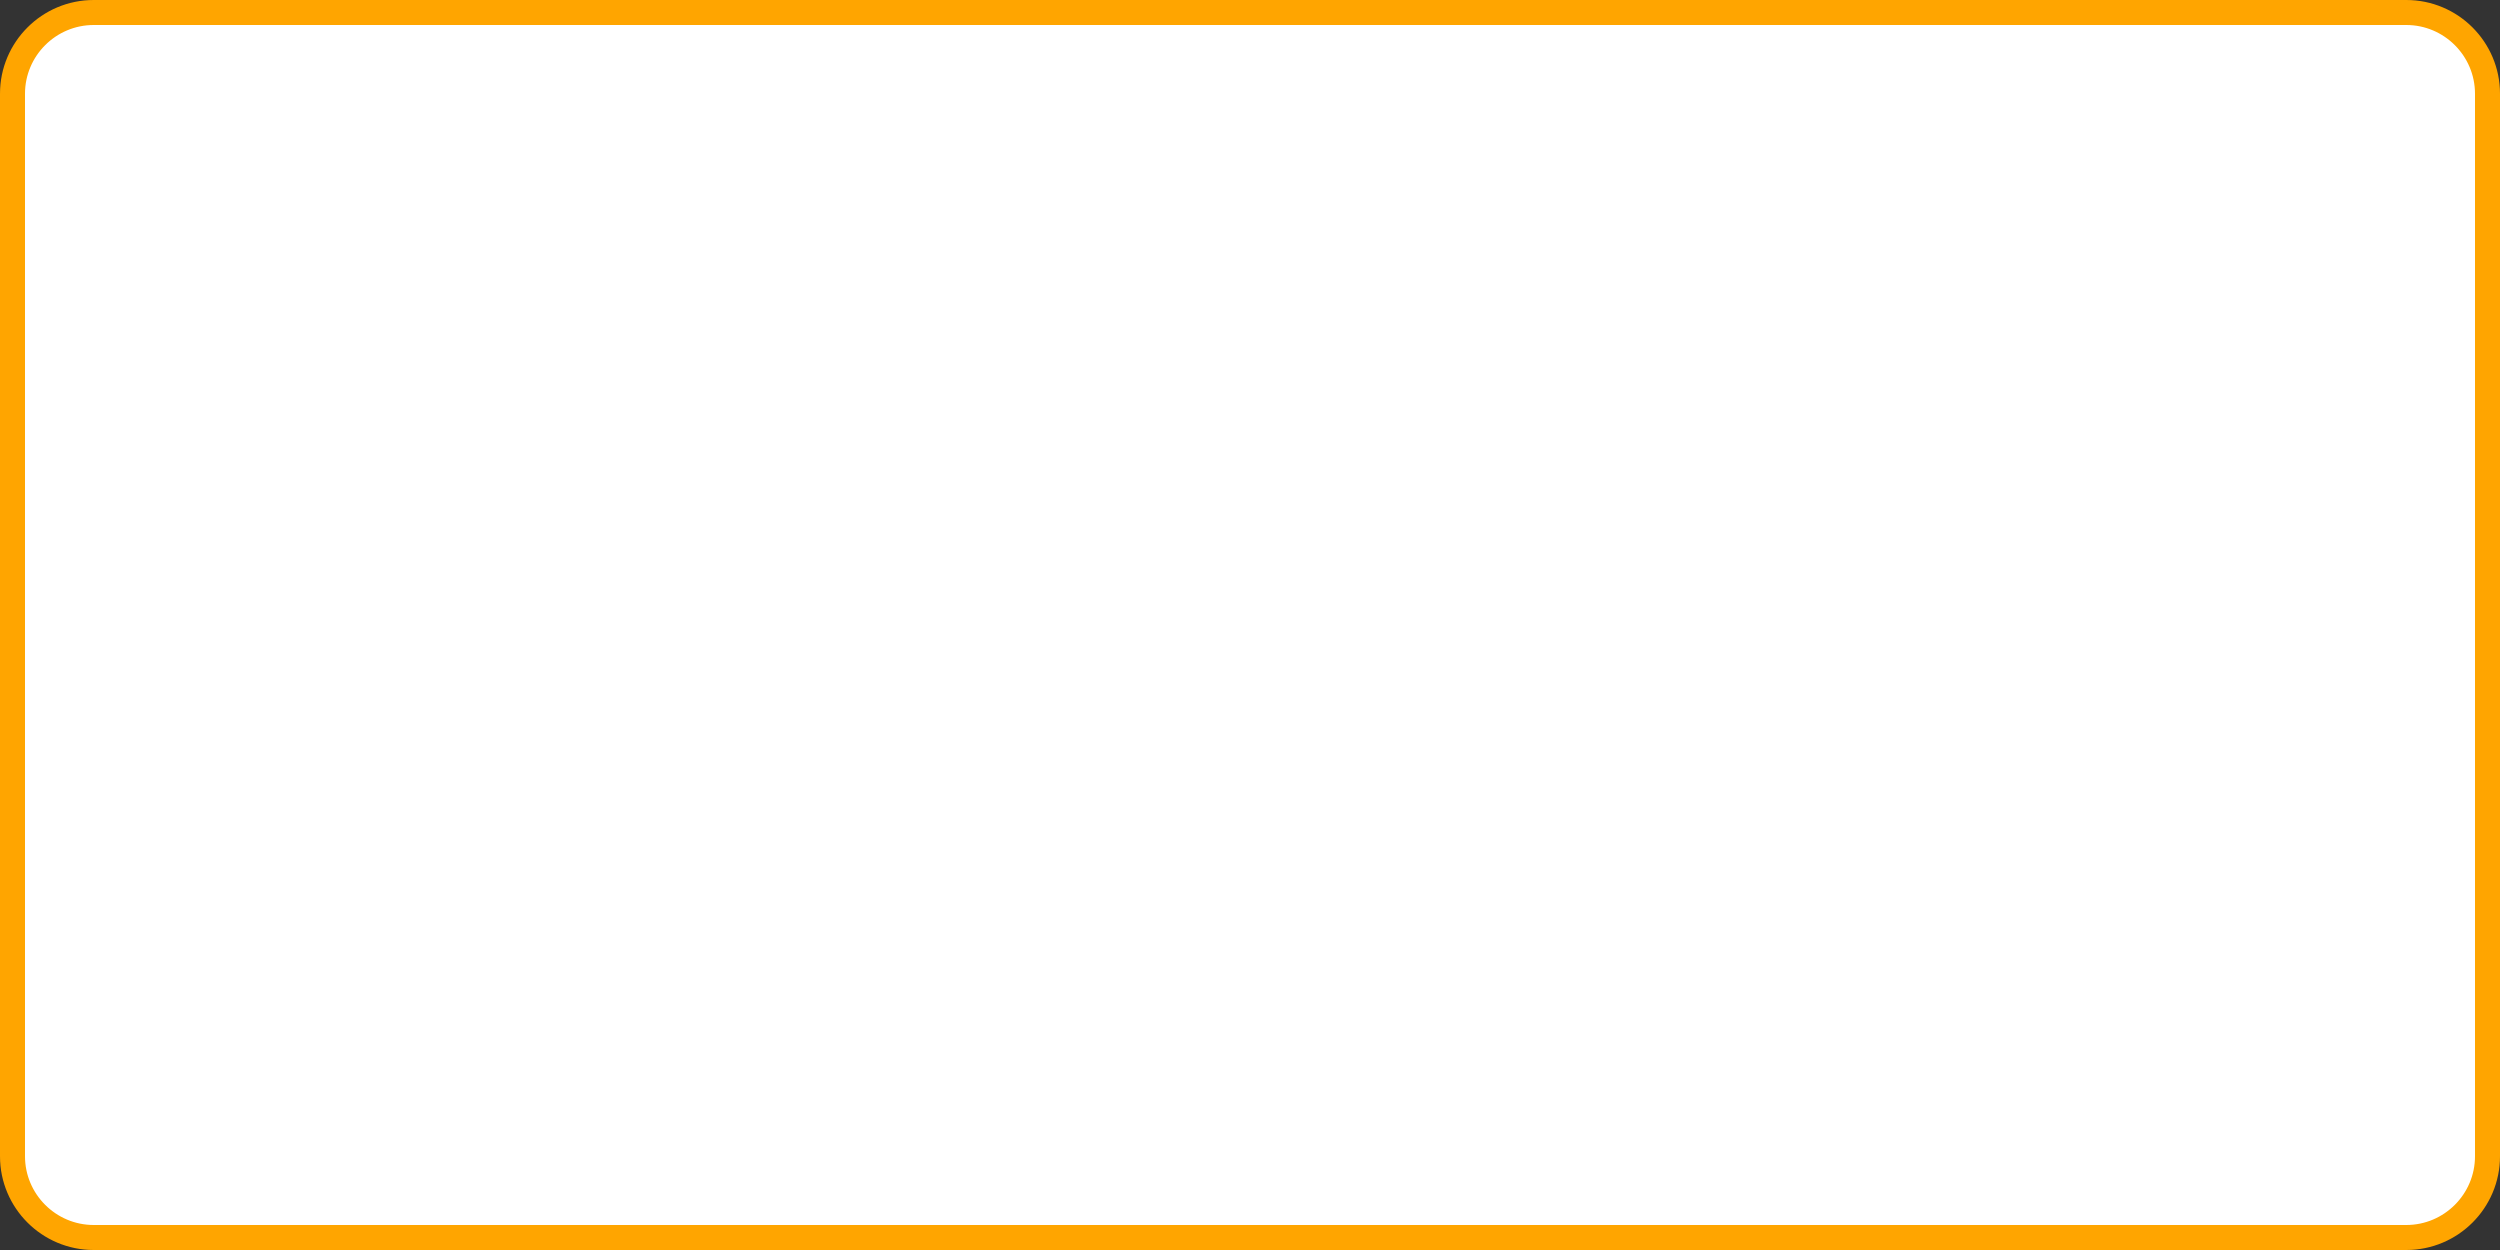 <?xml version="1.0" encoding="UTF-8"?>
<svg id="Lag_2" data-name="Lag 2" xmlns="http://www.w3.org/2000/svg" viewBox="0 0 800 400">
  <rect x="0" y="0" width="800" height="400" fill="#333333" stroke="none"/>
  <defs>
    <style>
      .cls-1 {
        fill: #fff;
      }

      .cls-2 {
        fill: orange;
      }
    </style>
  </defs>
  <g id="Lag_1-2" data-name="Lag 1">
    <g>
      <rect class="cls-1" x="4" y="4" width="792" height="392" rx="26" ry="26"/>
      <path class="cls-2" d="M770,8c12.13,0,22,9.87,22,22V370c0,12.13-9.87,22-22,22H30c-12.13,0-22-9.87-22-22V30c0-12.13,9.87-22,22-22H770m0-8H30C13.43,0,0,13.43,0,30V370c0,16.57,13.43,30,30,30H770c16.57,0,30-13.43,30-30V30c0-16.57-13.43-30-30-30h0Z"/>
    </g>
  </g>
</svg>